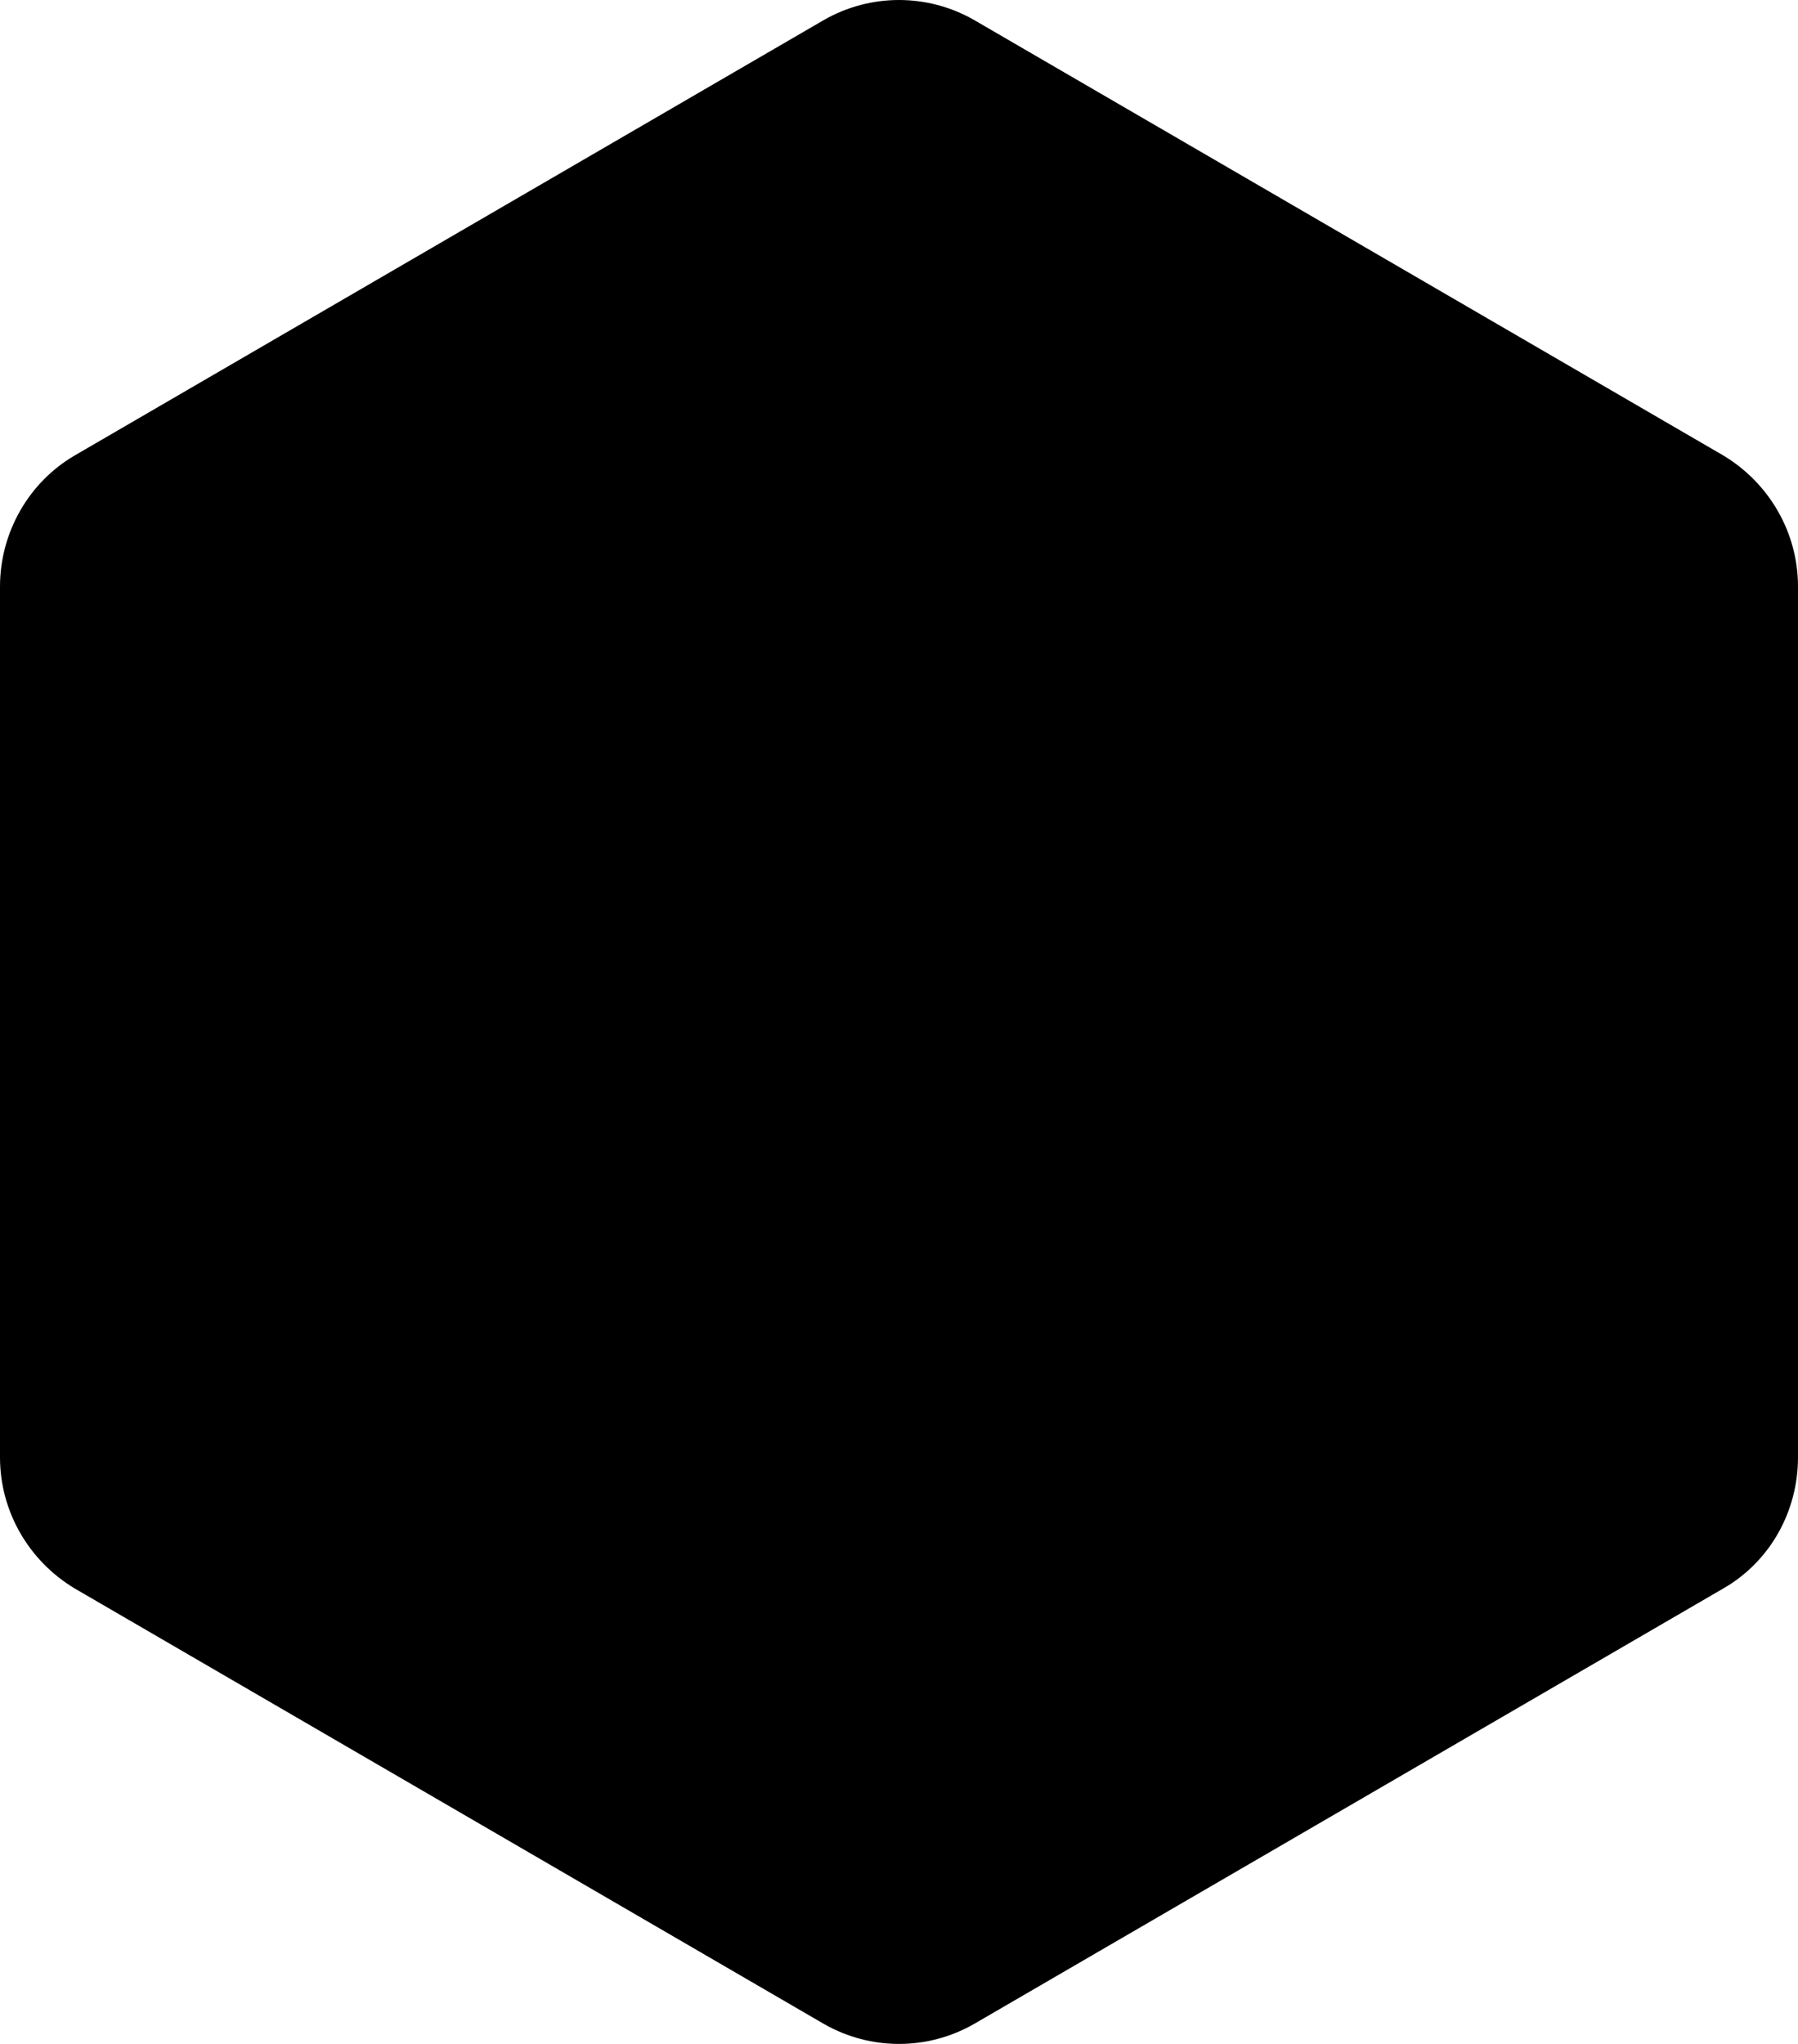 <svg width="110" height="125" viewBox="0 0 110 125" fill="none" xmlns="http://www.w3.org/2000/svg">
<path opacity="0.095" d="M0 35.872V89.128C0 92.445 1.77 95.464 4.573 97.147L50.402 123.775C53.254 125.408 56.746 125.408 59.598 123.775L105.427 97.147C108.279 95.513 110 92.445 110 89.128V35.872C110 32.555 108.23 29.536 105.427 27.853L59.598 1.225C56.746 -0.408 53.254 -0.408 50.402 1.225L4.573 27.853C1.77 29.487 0 32.555 0 35.872Z" fill="url(#paint0_linear_588_4)" style=""/>
<defs>
<linearGradient id="paint0_linear_588_4" x1="55.015" y1="125" x2="55.015" y2="-0.018" gradientUnits="userSpaceOnUse">
<stop stop-color="#D4145A" style="stop-color:#D4145A;stop-color:color(display-p3 0.831 0.078 0.353);stop-opacity:1;"/>
<stop offset="1" stop-color="#2E3192" style="stop-color:#2E3192;stop-color:color(display-p3 0.18 0.192 0.573);stop-opacity:1;"/>
</linearGradient>
</defs>
</svg>
